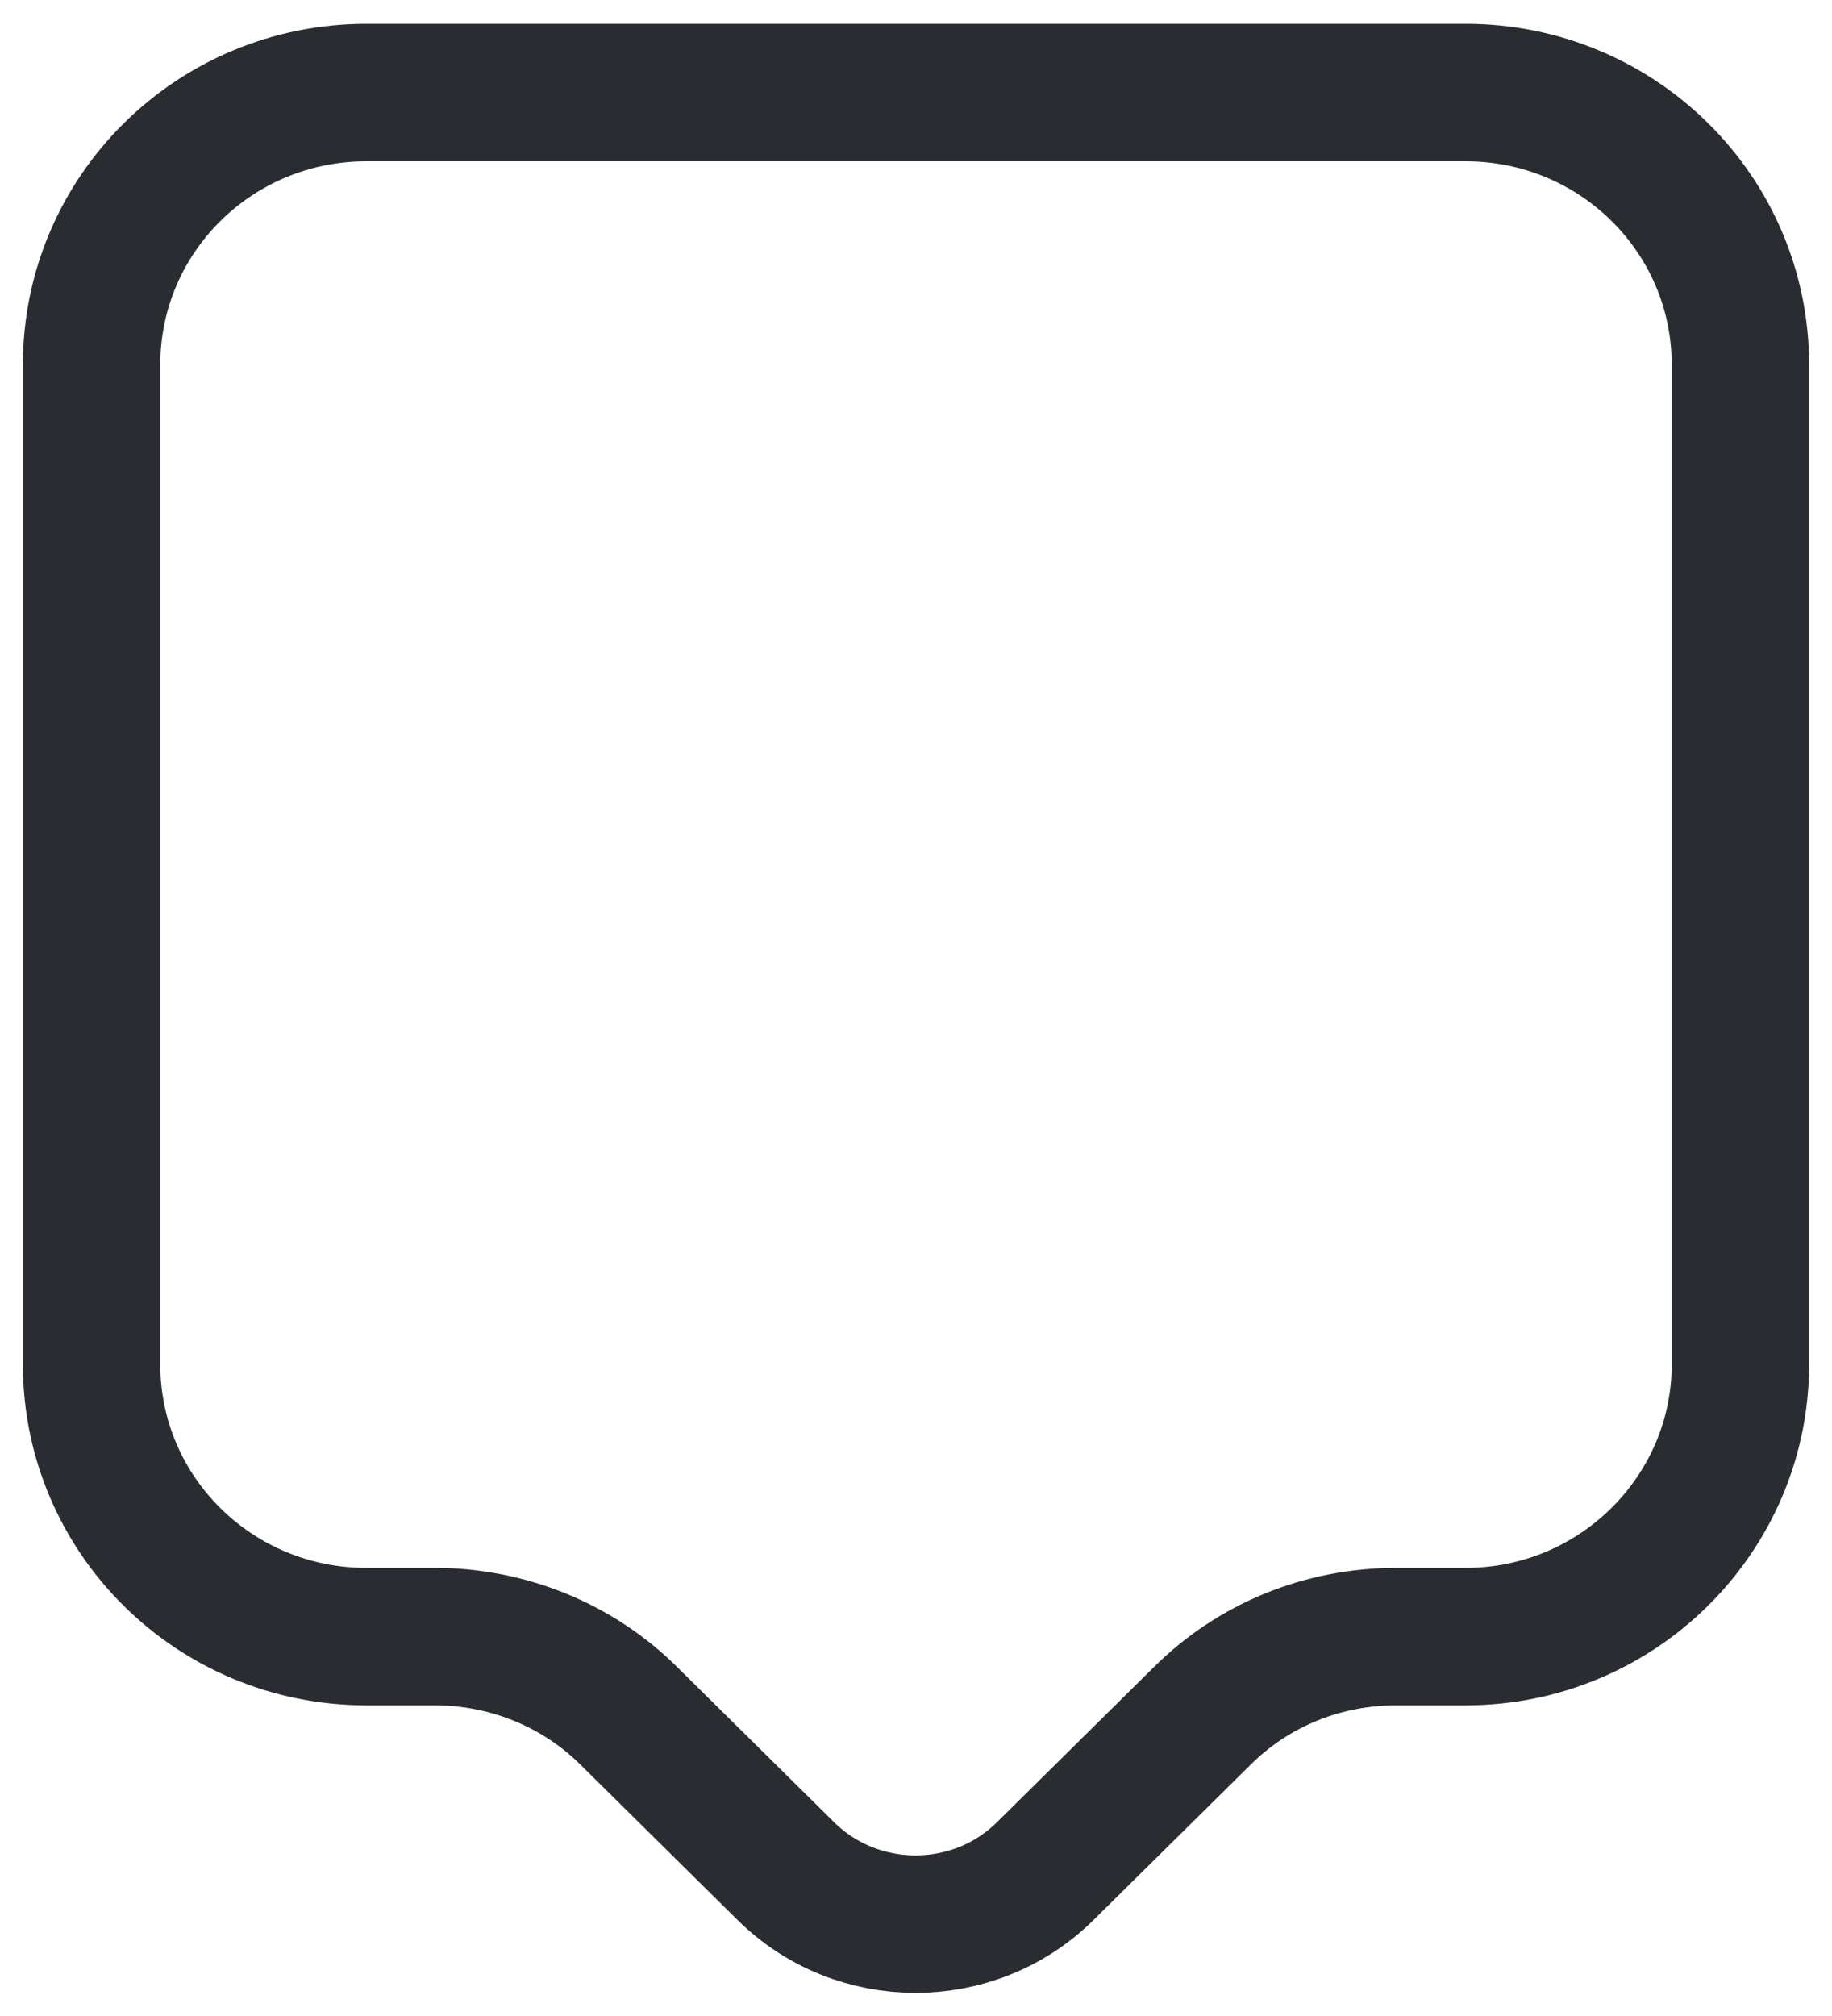 <svg width="20" height="22" viewBox="0 0 20 22" fill="none" xmlns="http://www.w3.org/2000/svg">
<path d="M16 17.86H15.24C14.44 17.86 13.68 18.17 13.12 18.73L11.41 20.42C10.63 21.19 9.36 21.19 8.58 20.42L6.87 18.73C6.31 18.17 5.54 17.86 4.75 17.86H4C2.34 17.86 1 16.53 1 14.89V3.98C1 2.34 2.34 1.01 4 1.01H16C17.66 1.01 19 2.34 19 3.98V14.89C19 16.52 17.66 17.86 16 17.86Z" stroke="#292D32" stroke-width="1.5" stroke-miterlimit="10" stroke-linecap="round" stroke-linejoin="round"/>
</svg>
